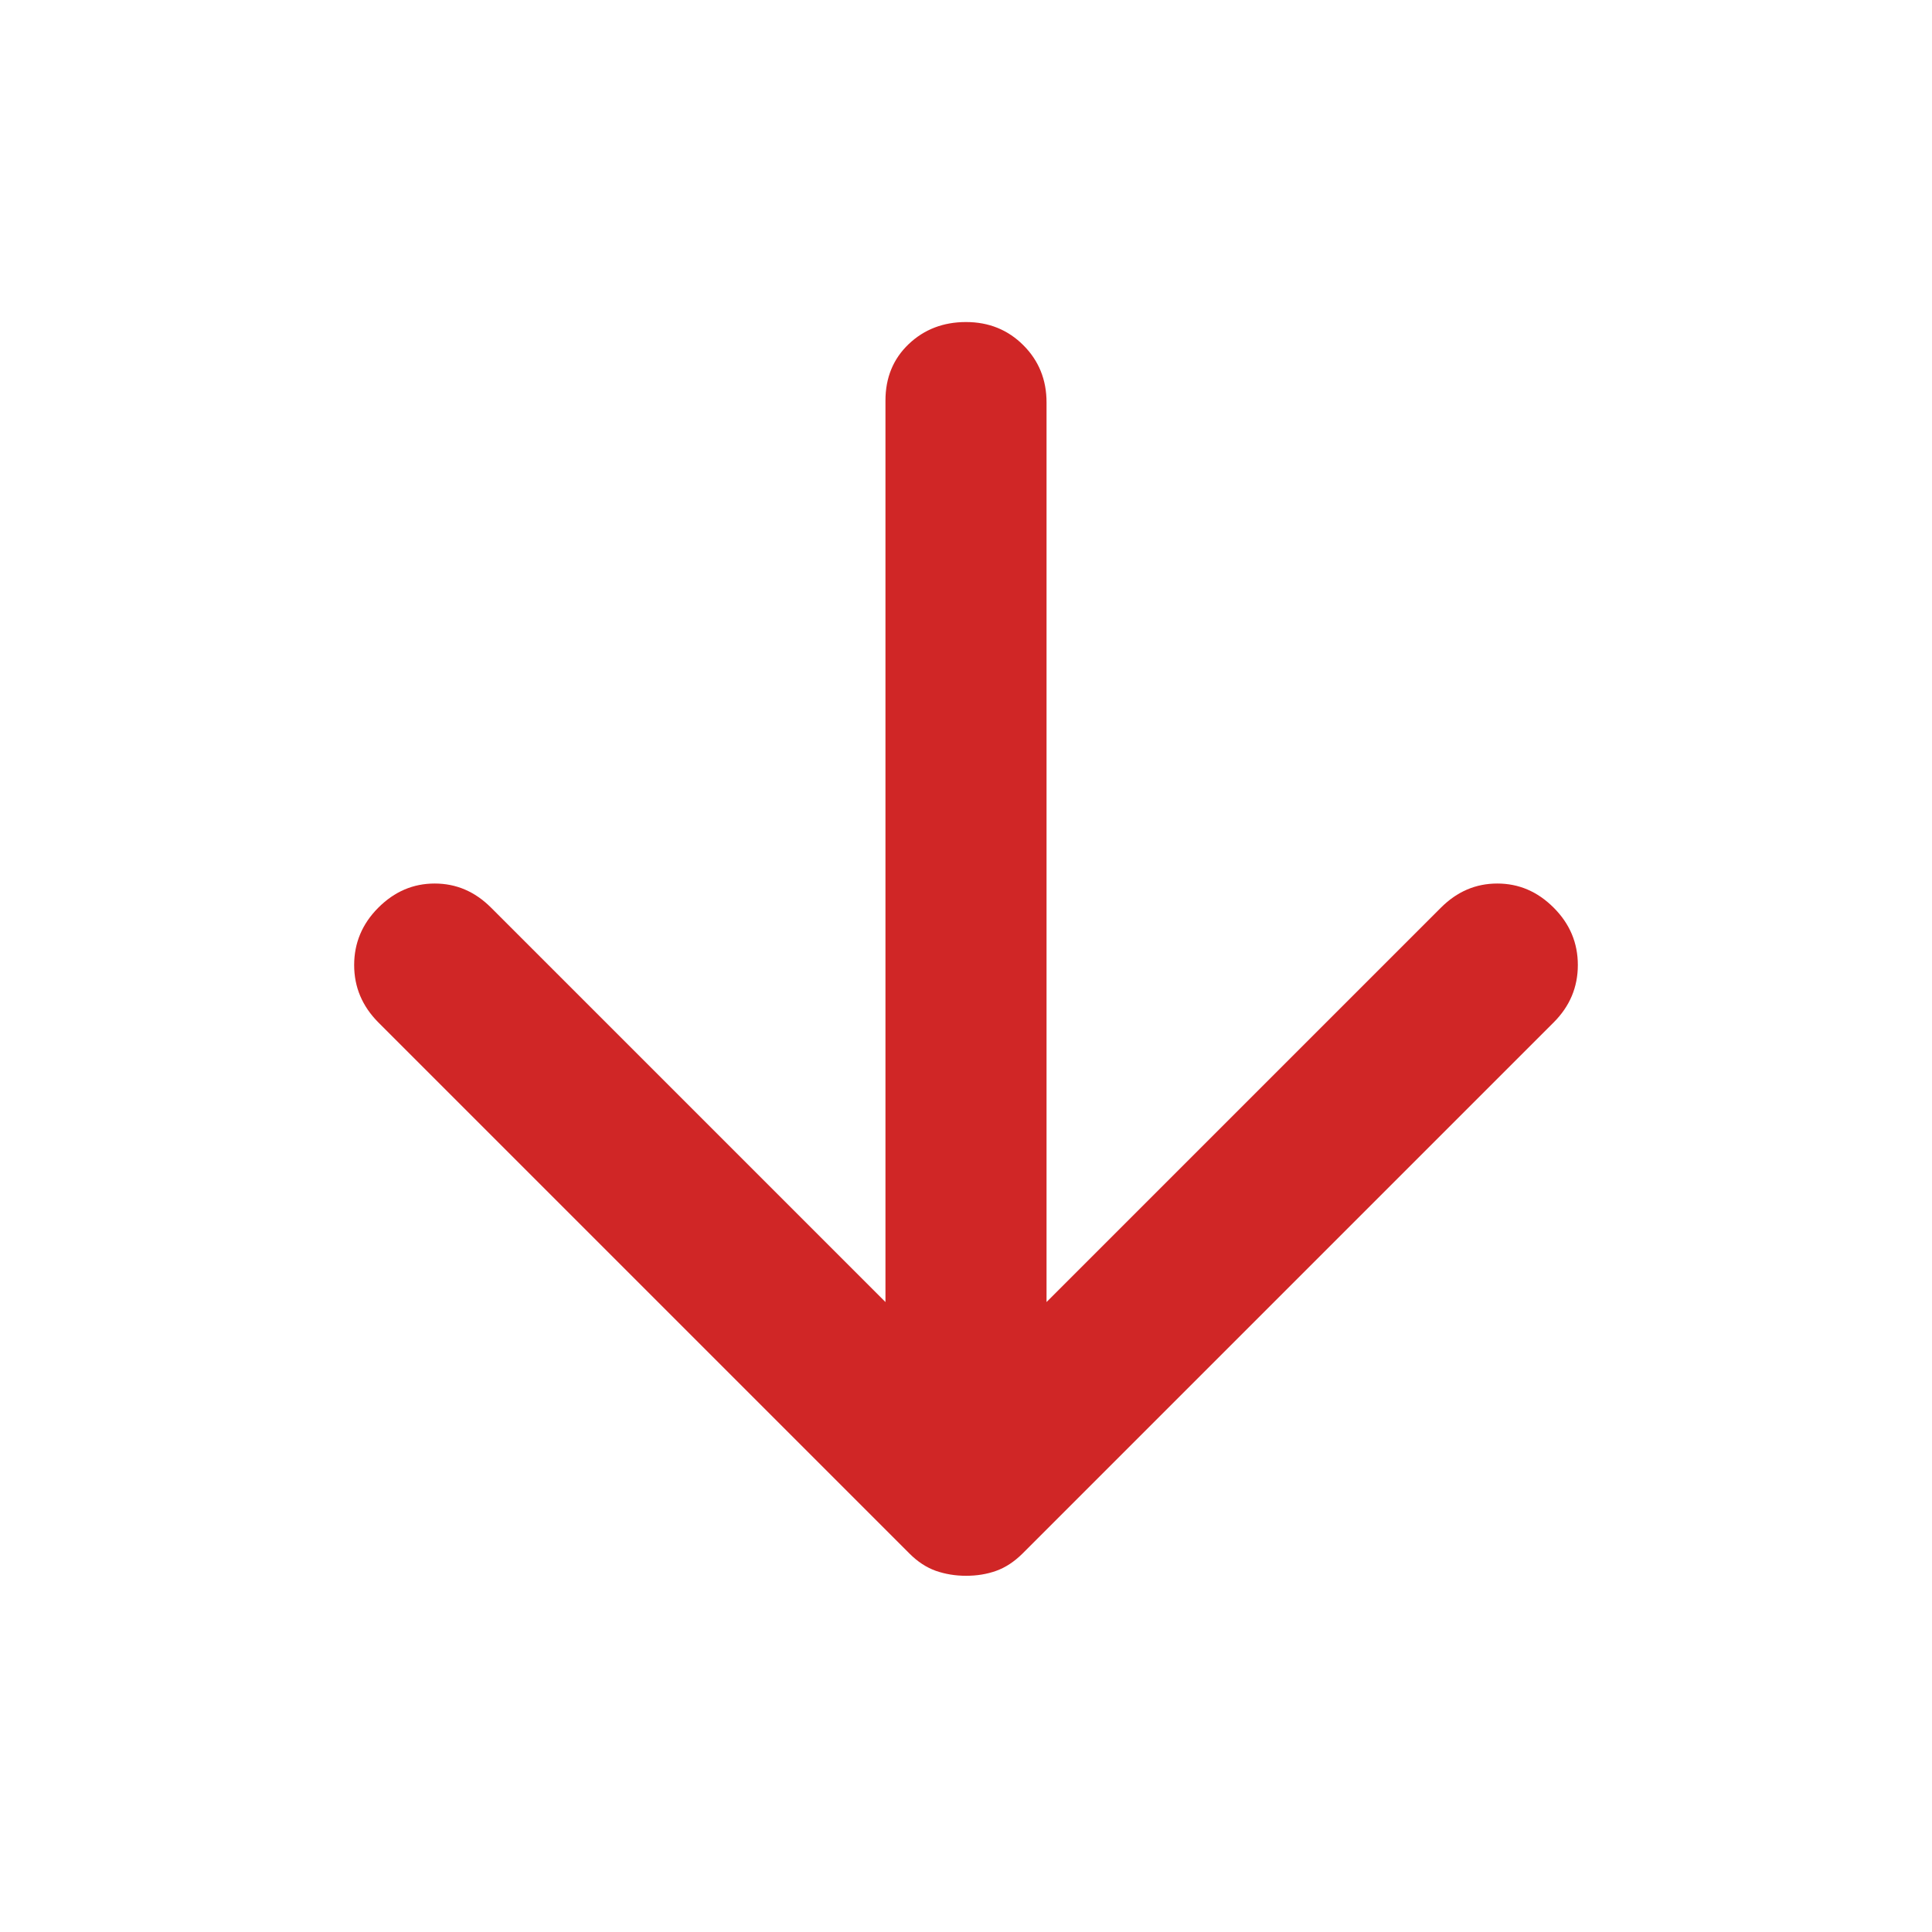 <svg width="16" height="16" viewBox="0 0 16 16" fill="none" xmlns="http://www.w3.org/2000/svg">
<path d="M8 13.05C7.911 13.05 7.828 13.036 7.75 13.009C7.672 12.981 7.6 12.934 7.533 12.867L3.133 8.467C3 8.333 2.933 8.175 2.933 7.992C2.933 7.809 3 7.65 3.133 7.517C3.267 7.383 3.422 7.317 3.6 7.317C3.778 7.317 3.933 7.383 4.067 7.517L7.333 10.783L7.333 3.317C7.333 3.128 7.397 2.972 7.525 2.85C7.653 2.728 7.812 2.667 8 2.667C8.189 2.667 8.347 2.731 8.475 2.859C8.603 2.987 8.667 3.145 8.667 3.333V10.783L11.933 7.517C12.067 7.383 12.222 7.317 12.4 7.317C12.578 7.317 12.733 7.383 12.867 7.517C13 7.65 13.067 7.808 13.067 7.992C13.067 8.176 13 8.334 12.867 8.467L8.467 12.867C8.4 12.933 8.328 12.981 8.25 13.009C8.172 13.037 8.089 13.05 8 13.05Z" fill="#D02626"/>
</svg>

